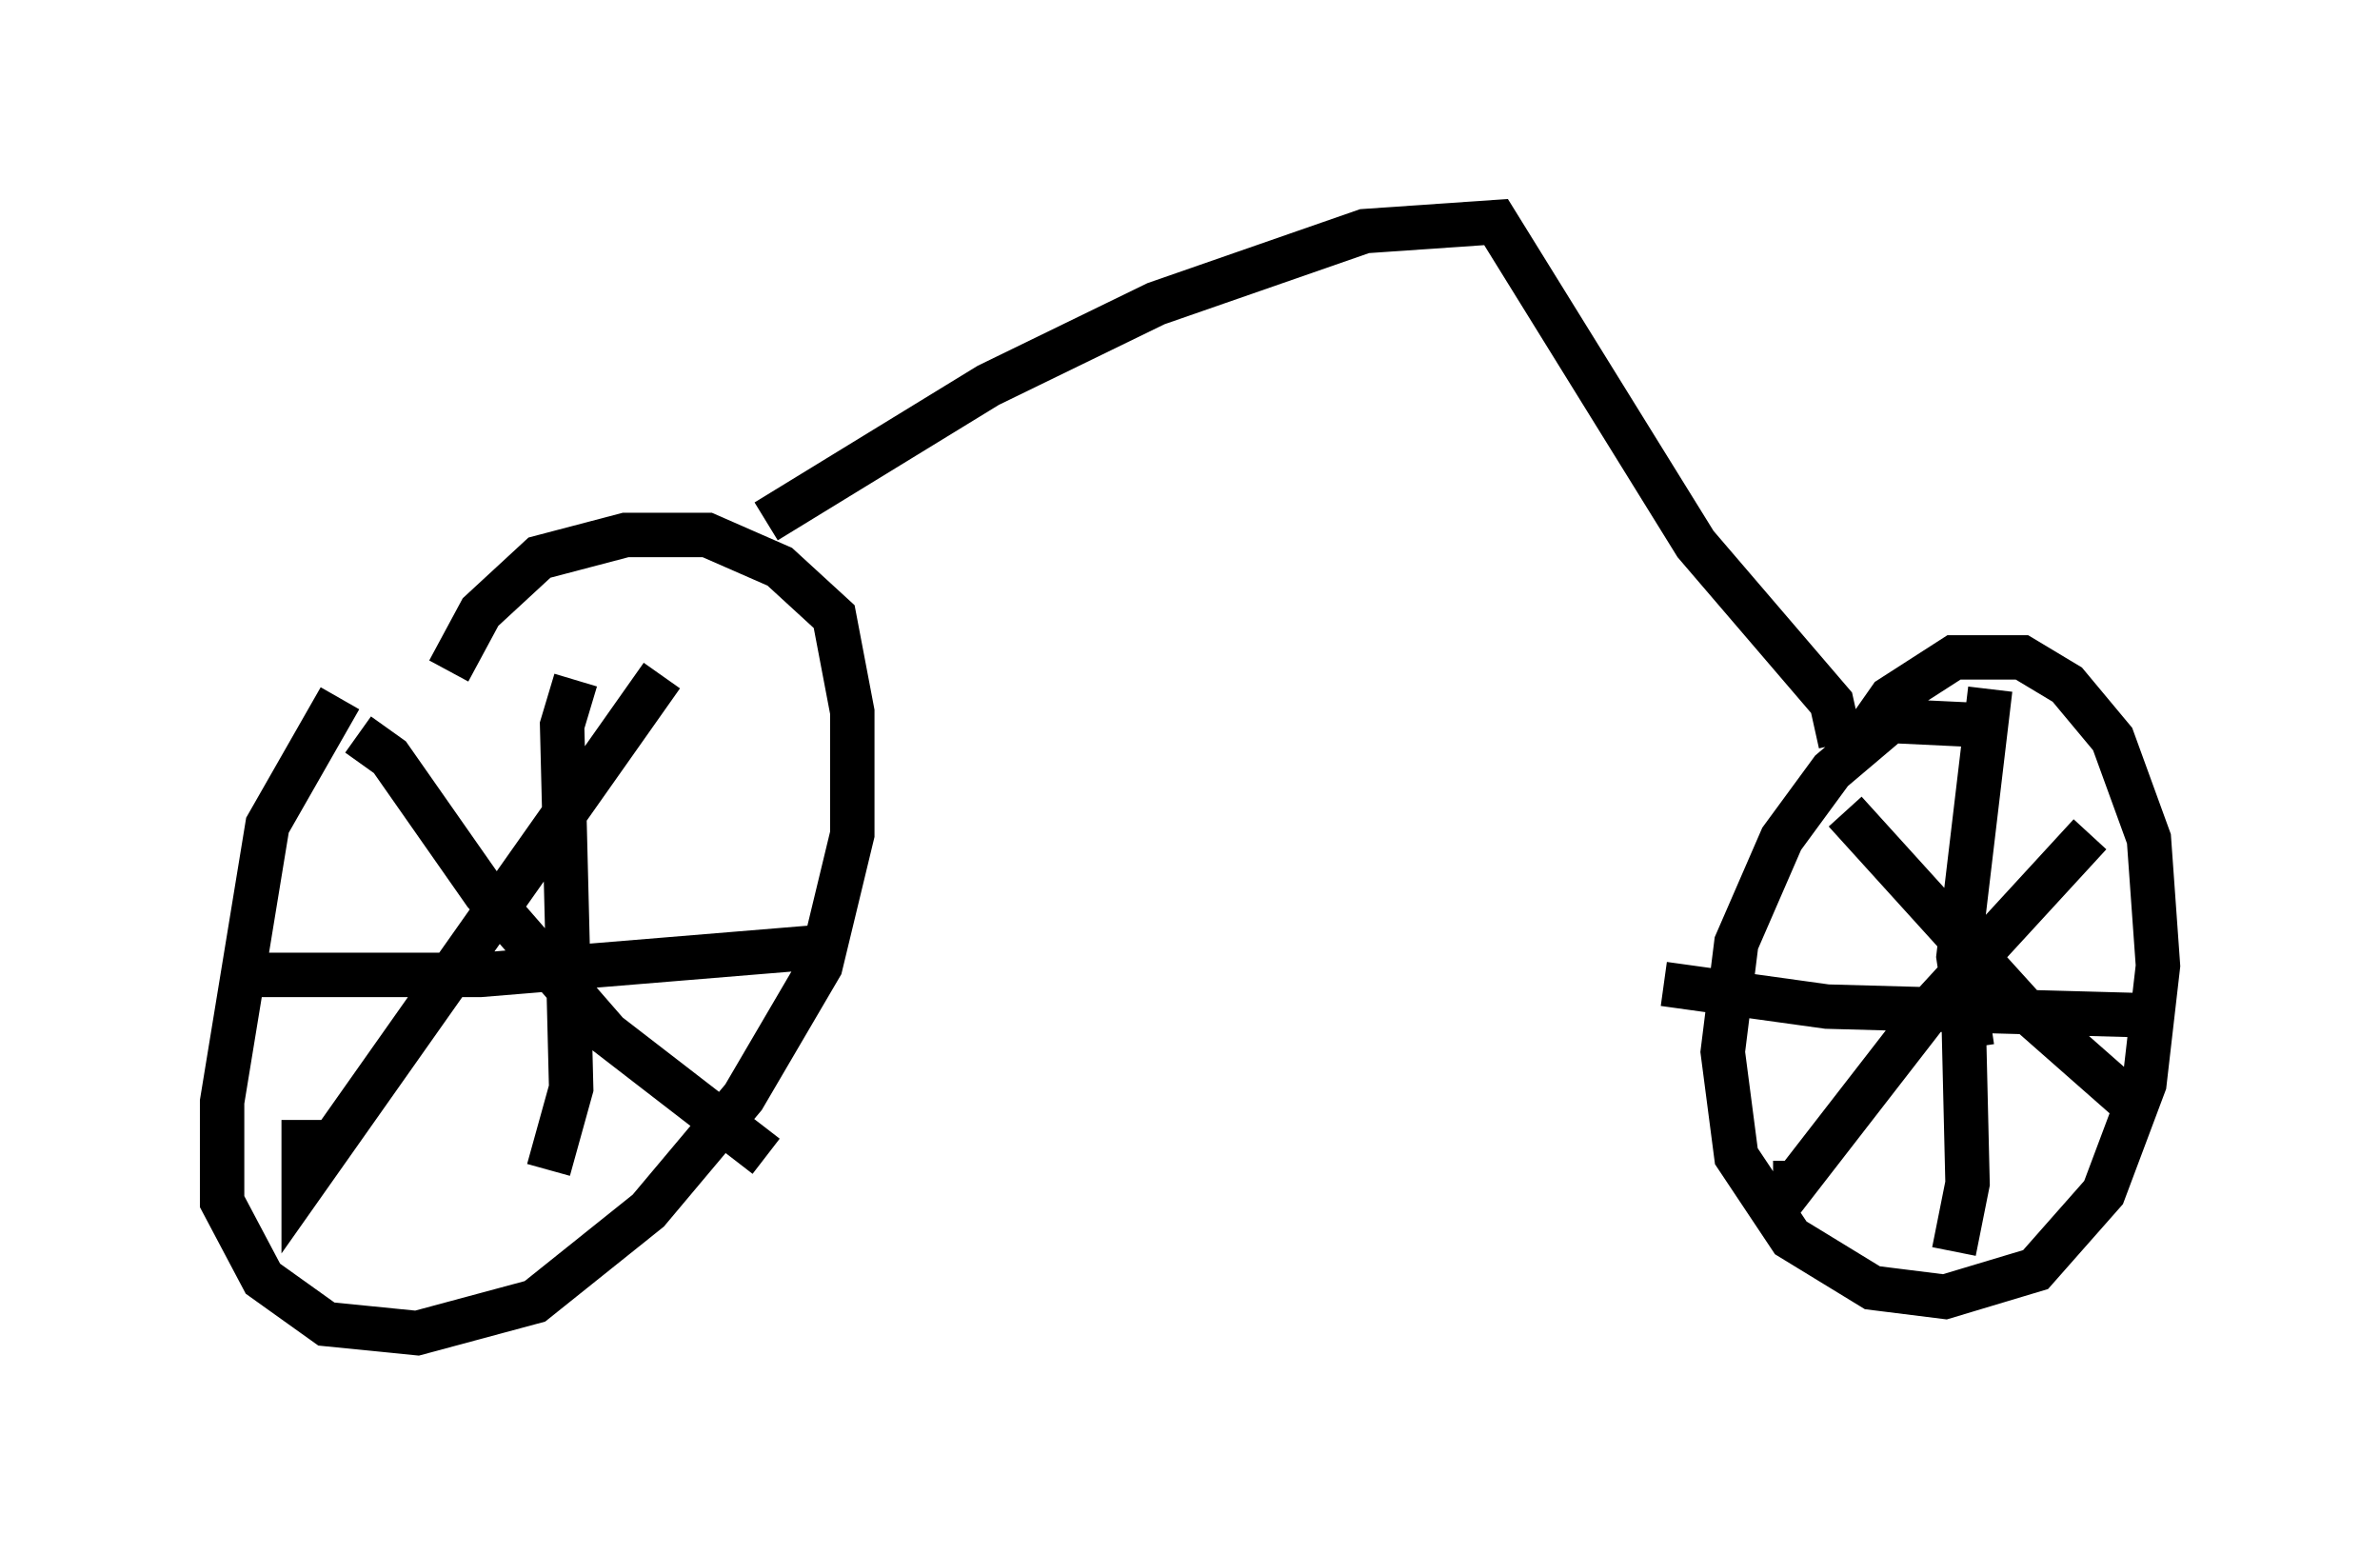 <?xml version="1.0" encoding="utf-8" ?>
<svg baseProfile="full" height="35.011" version="1.1" width="53.59" xmlns="http://www.w3.org/2000/svg" xmlns:ev="http://www.w3.org/2001/xml-events" xmlns:xlink="http://www.w3.org/1999/xlink"><defs /><rect fill="white" height="35.011" width="53.59" x="0" y="0" /><path d="M9.39, 14.494 m-1.735, 1.225 l-1.633, 2.858 -1.021, 6.227 l0.0, 2.246 0.919, 1.735 l1.429, 1.021 2.042, 0.204 l2.654, -0.715 2.552, -2.042 l2.144, -2.552 1.735, -2.96 l0.715, -2.96 0.0, -2.756 l-0.408, -2.144 -1.225, -1.123 l-1.633, -0.715 -1.838, 0.0 l-1.94, 0.51 -1.327, 1.225 l-0.715, 1.327 m34.607, 1.225 l-2.144, -0.102 -1.327, 1.123 l-1.123, 1.531 -1.021, 2.348 l-0.306, 2.45 0.306, 2.348 l1.225, 1.838 1.838, 1.123 l1.633, 0.204 2.042, -0.613 l1.531, -1.735 0.919, -2.45 l0.306, -2.654 -0.204, -2.858 l-0.817, -2.246 -1.021, -1.225 l-1.021, -0.613 -1.531, 0.0 l-1.429, 0.919 -0.715, 1.021 m2.552, 6.84 l-0.306, -2.042 0.715, -6.023 m-0.613, 6.84 l0.102, 4.288 -0.306, 1.531 m-6.533, -6.023 l3.675, 0.51 7.452, 0.204 m-1.531, -4.083 l-3.471, 3.777 -3.165, 4.083 l0.0, -0.51 m1.123, -7.861 l3.981, 4.39 2.552, 2.246 m-33.177, -9.698 l-8.065, 11.433 0.0, -1.429 m1.225, -8.677 l0.715, 0.51 2.144, 3.063 l2.756, 3.165 3.573, 2.756 m-4.288, -10.719 l-0.306, 1.021 0.204, 8.167 l-0.51, 1.838 m-7.146, -4.39 l5.615, 0.0 7.452, -0.613 m-1.021, -9.596 l5.002, -3.063 3.777, -1.838 l4.696, -1.633 2.96, -0.204 l4.492, 7.248 3.063, 3.573 l0.204, 0.919 " fill="none" stroke="black" stroke-width="1" /></svg>